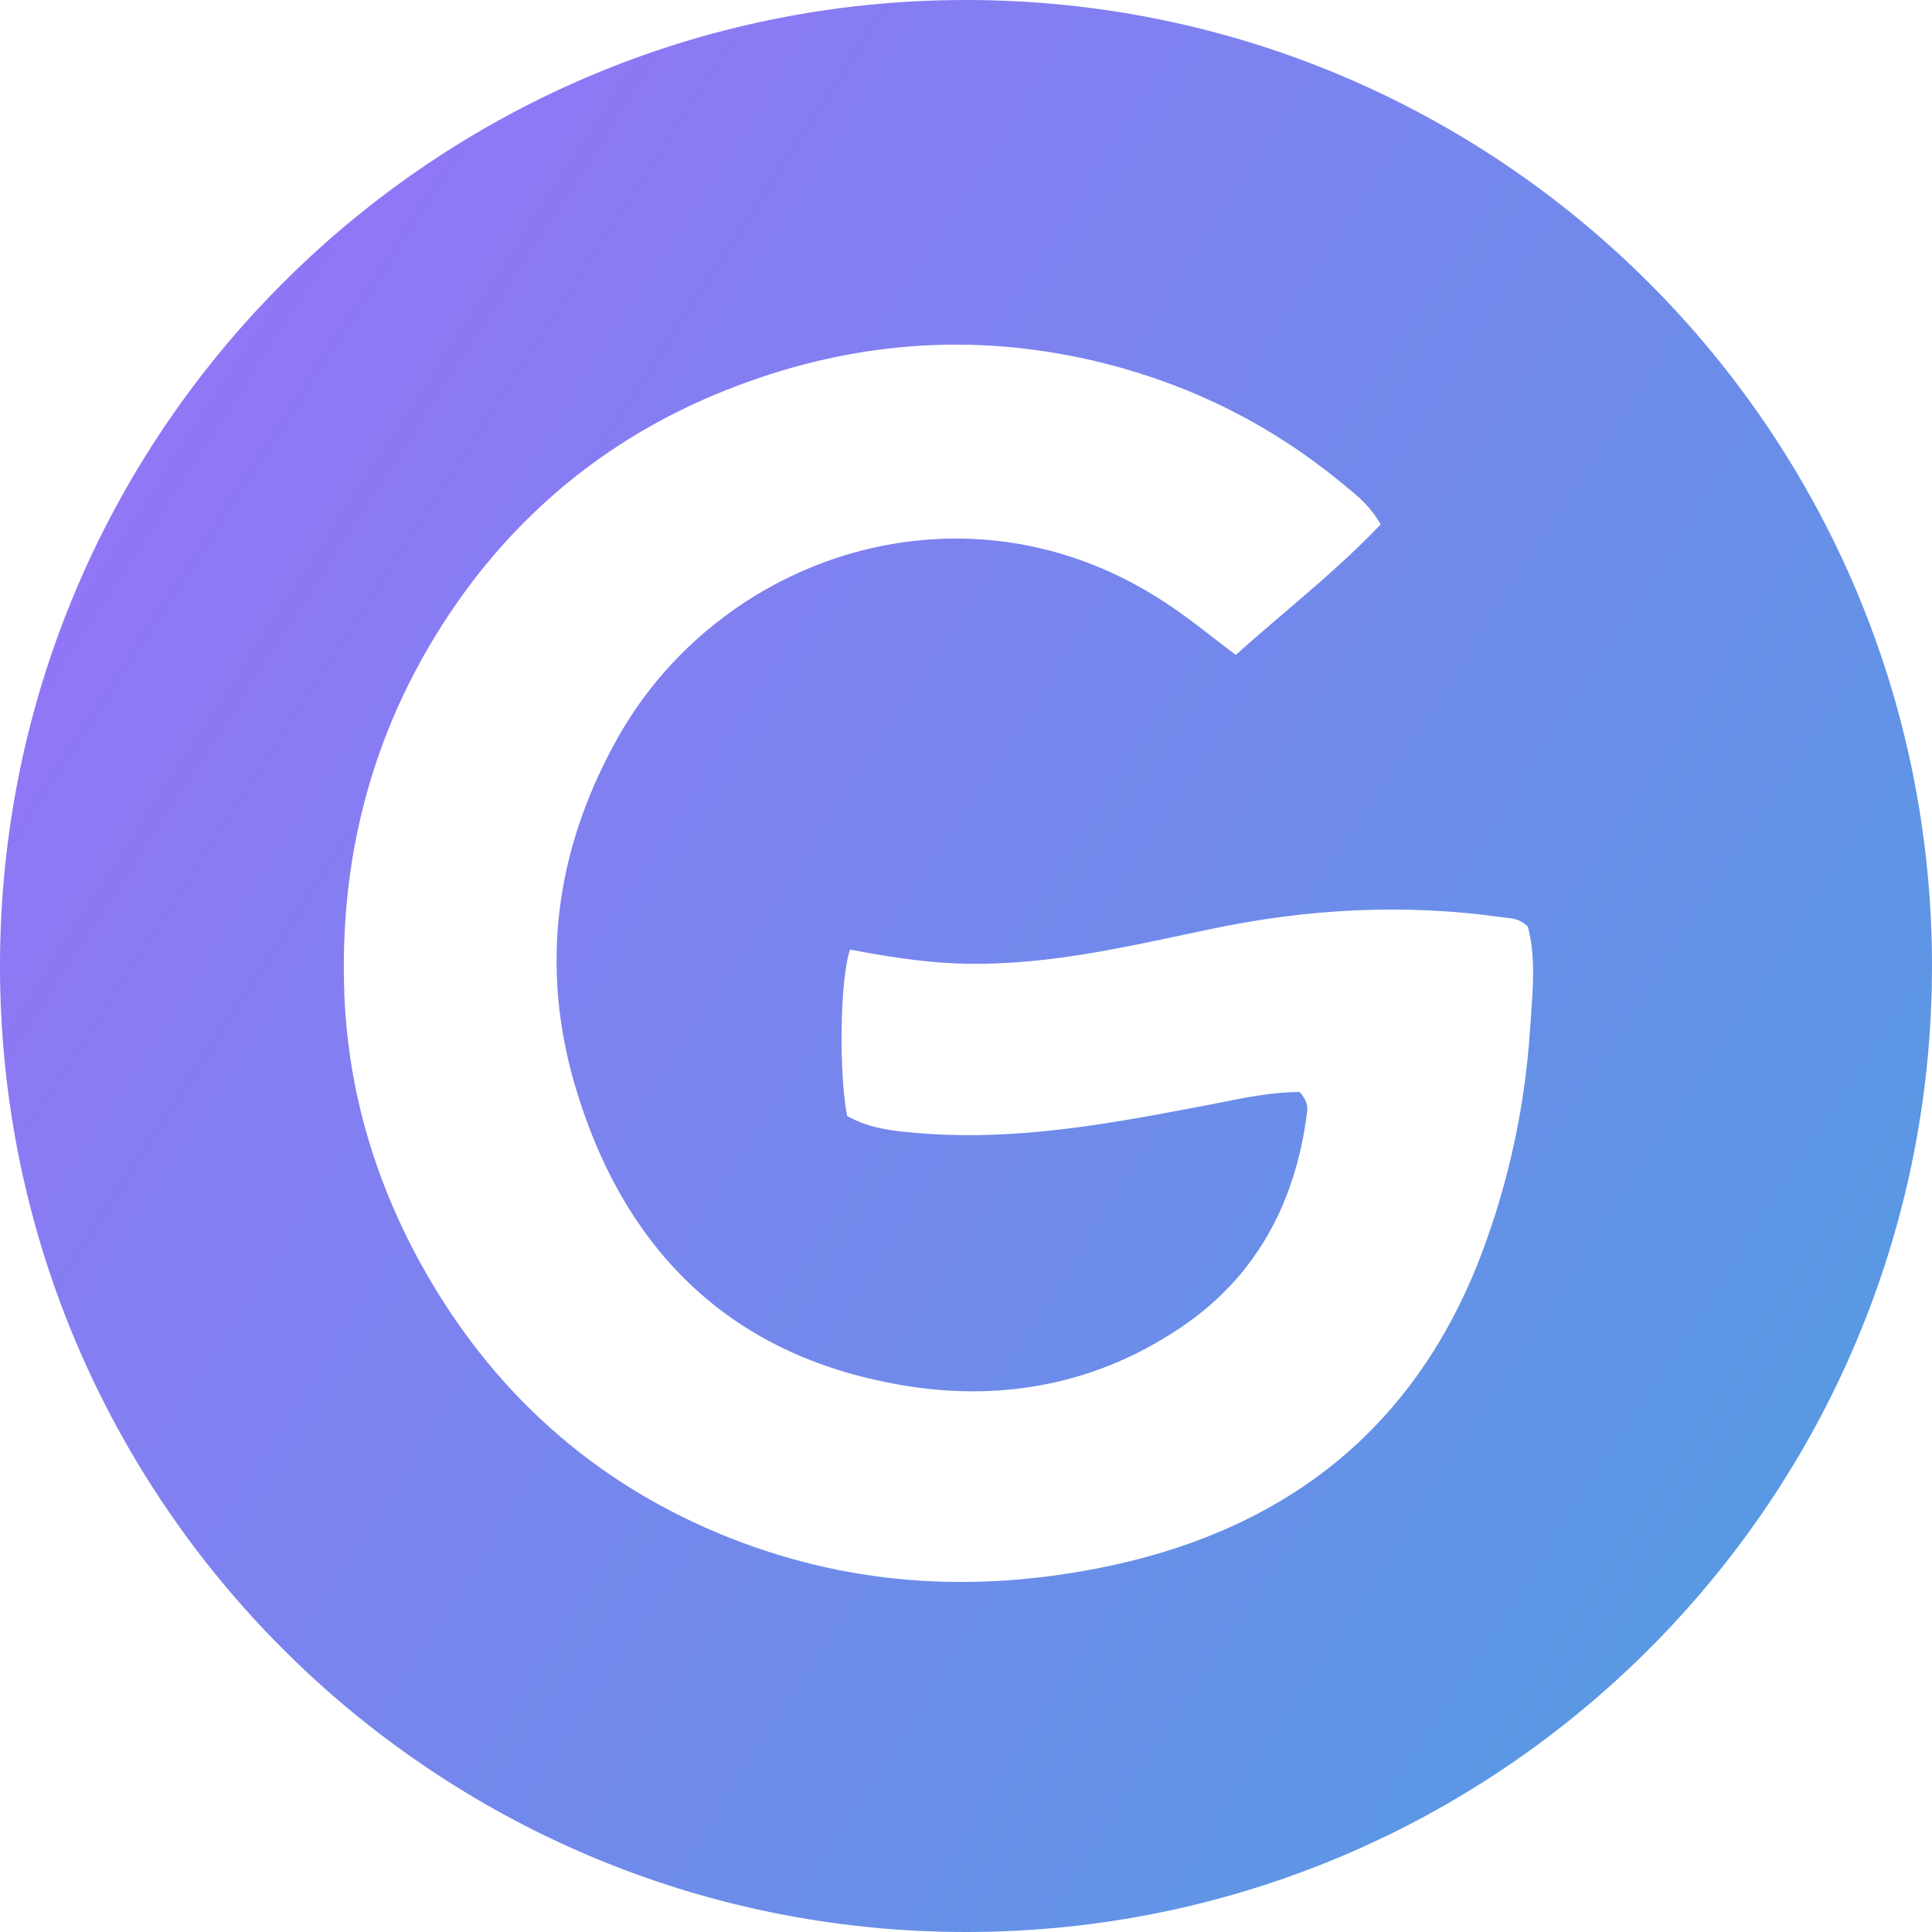 <svg width="30" height="30" viewBox="0 0 30 30" fill="none" xmlns="http://www.w3.org/2000/svg">
<path fill-rule="evenodd" clip-rule="evenodd" d="M15 30C23.284 30 30 23.284 30 15C30 6.716 23.284 0 15 0C6.716 0 0 6.716 0 15C0 23.284 6.716 30 15 30ZM20.914 7.566C20.885 7.542 20.856 7.518 20.827 7.494C19.742 6.602 18.519 5.988 17.146 5.641C15.116 5.131 13.131 5.305 11.216 6.081C9.669 6.707 8.377 7.679 7.35 9.012C5.942 10.865 5.285 12.973 5.342 15.278C5.377 16.923 5.85 18.475 6.692 19.9C7.789 21.753 9.346 23.096 11.342 23.884C13.281 24.649 15.265 24.741 17.296 24.301C20.031 23.699 21.981 22.147 22.996 19.494C23.423 18.371 23.677 17.201 23.758 15.996C23.763 15.92 23.768 15.844 23.774 15.767C23.808 15.294 23.842 14.815 23.723 14.386C23.596 14.27 23.489 14.26 23.383 14.25C23.373 14.249 23.364 14.248 23.354 14.247C21.819 14.027 20.296 14.108 18.773 14.432C18.636 14.461 18.499 14.49 18.362 14.519C17.335 14.737 16.311 14.955 15.242 14.965C14.55 14.977 13.869 14.873 13.2 14.745C13.039 15.209 13.027 16.691 13.154 17.328C13.514 17.536 13.926 17.568 14.34 17.601C14.364 17.602 14.388 17.604 14.412 17.606C15.785 17.699 17.135 17.467 18.473 17.212C18.612 17.187 18.751 17.159 18.89 17.132C19.327 17.044 19.76 16.957 20.181 16.957C20.296 17.085 20.308 17.178 20.296 17.27C20.123 18.66 19.512 19.819 18.346 20.606C16.927 21.568 15.335 21.799 13.708 21.452C11.192 20.93 9.646 19.286 8.931 16.865C8.389 15.023 8.619 13.239 9.542 11.548C11.123 8.618 15 7.297 18.116 9.371C18.373 9.54 18.613 9.726 18.86 9.918C18.968 10.001 19.076 10.085 19.189 10.17C19.437 9.947 19.688 9.732 19.938 9.519C20.454 9.078 20.965 8.642 21.439 8.143C21.28 7.864 21.095 7.713 20.914 7.566Z" fill="url(#paint0_linear_216_190)"/>
<defs>
<linearGradient id="paint0_linear_216_190" x1="0" y1="0" x2="34.816" y2="22.572" gradientUnits="userSpaceOnUse">
<stop stop-color="#9C6FFA"/>
<stop offset="1" stop-color="#4E9FDF"/>
</linearGradient>
</defs>
</svg>
